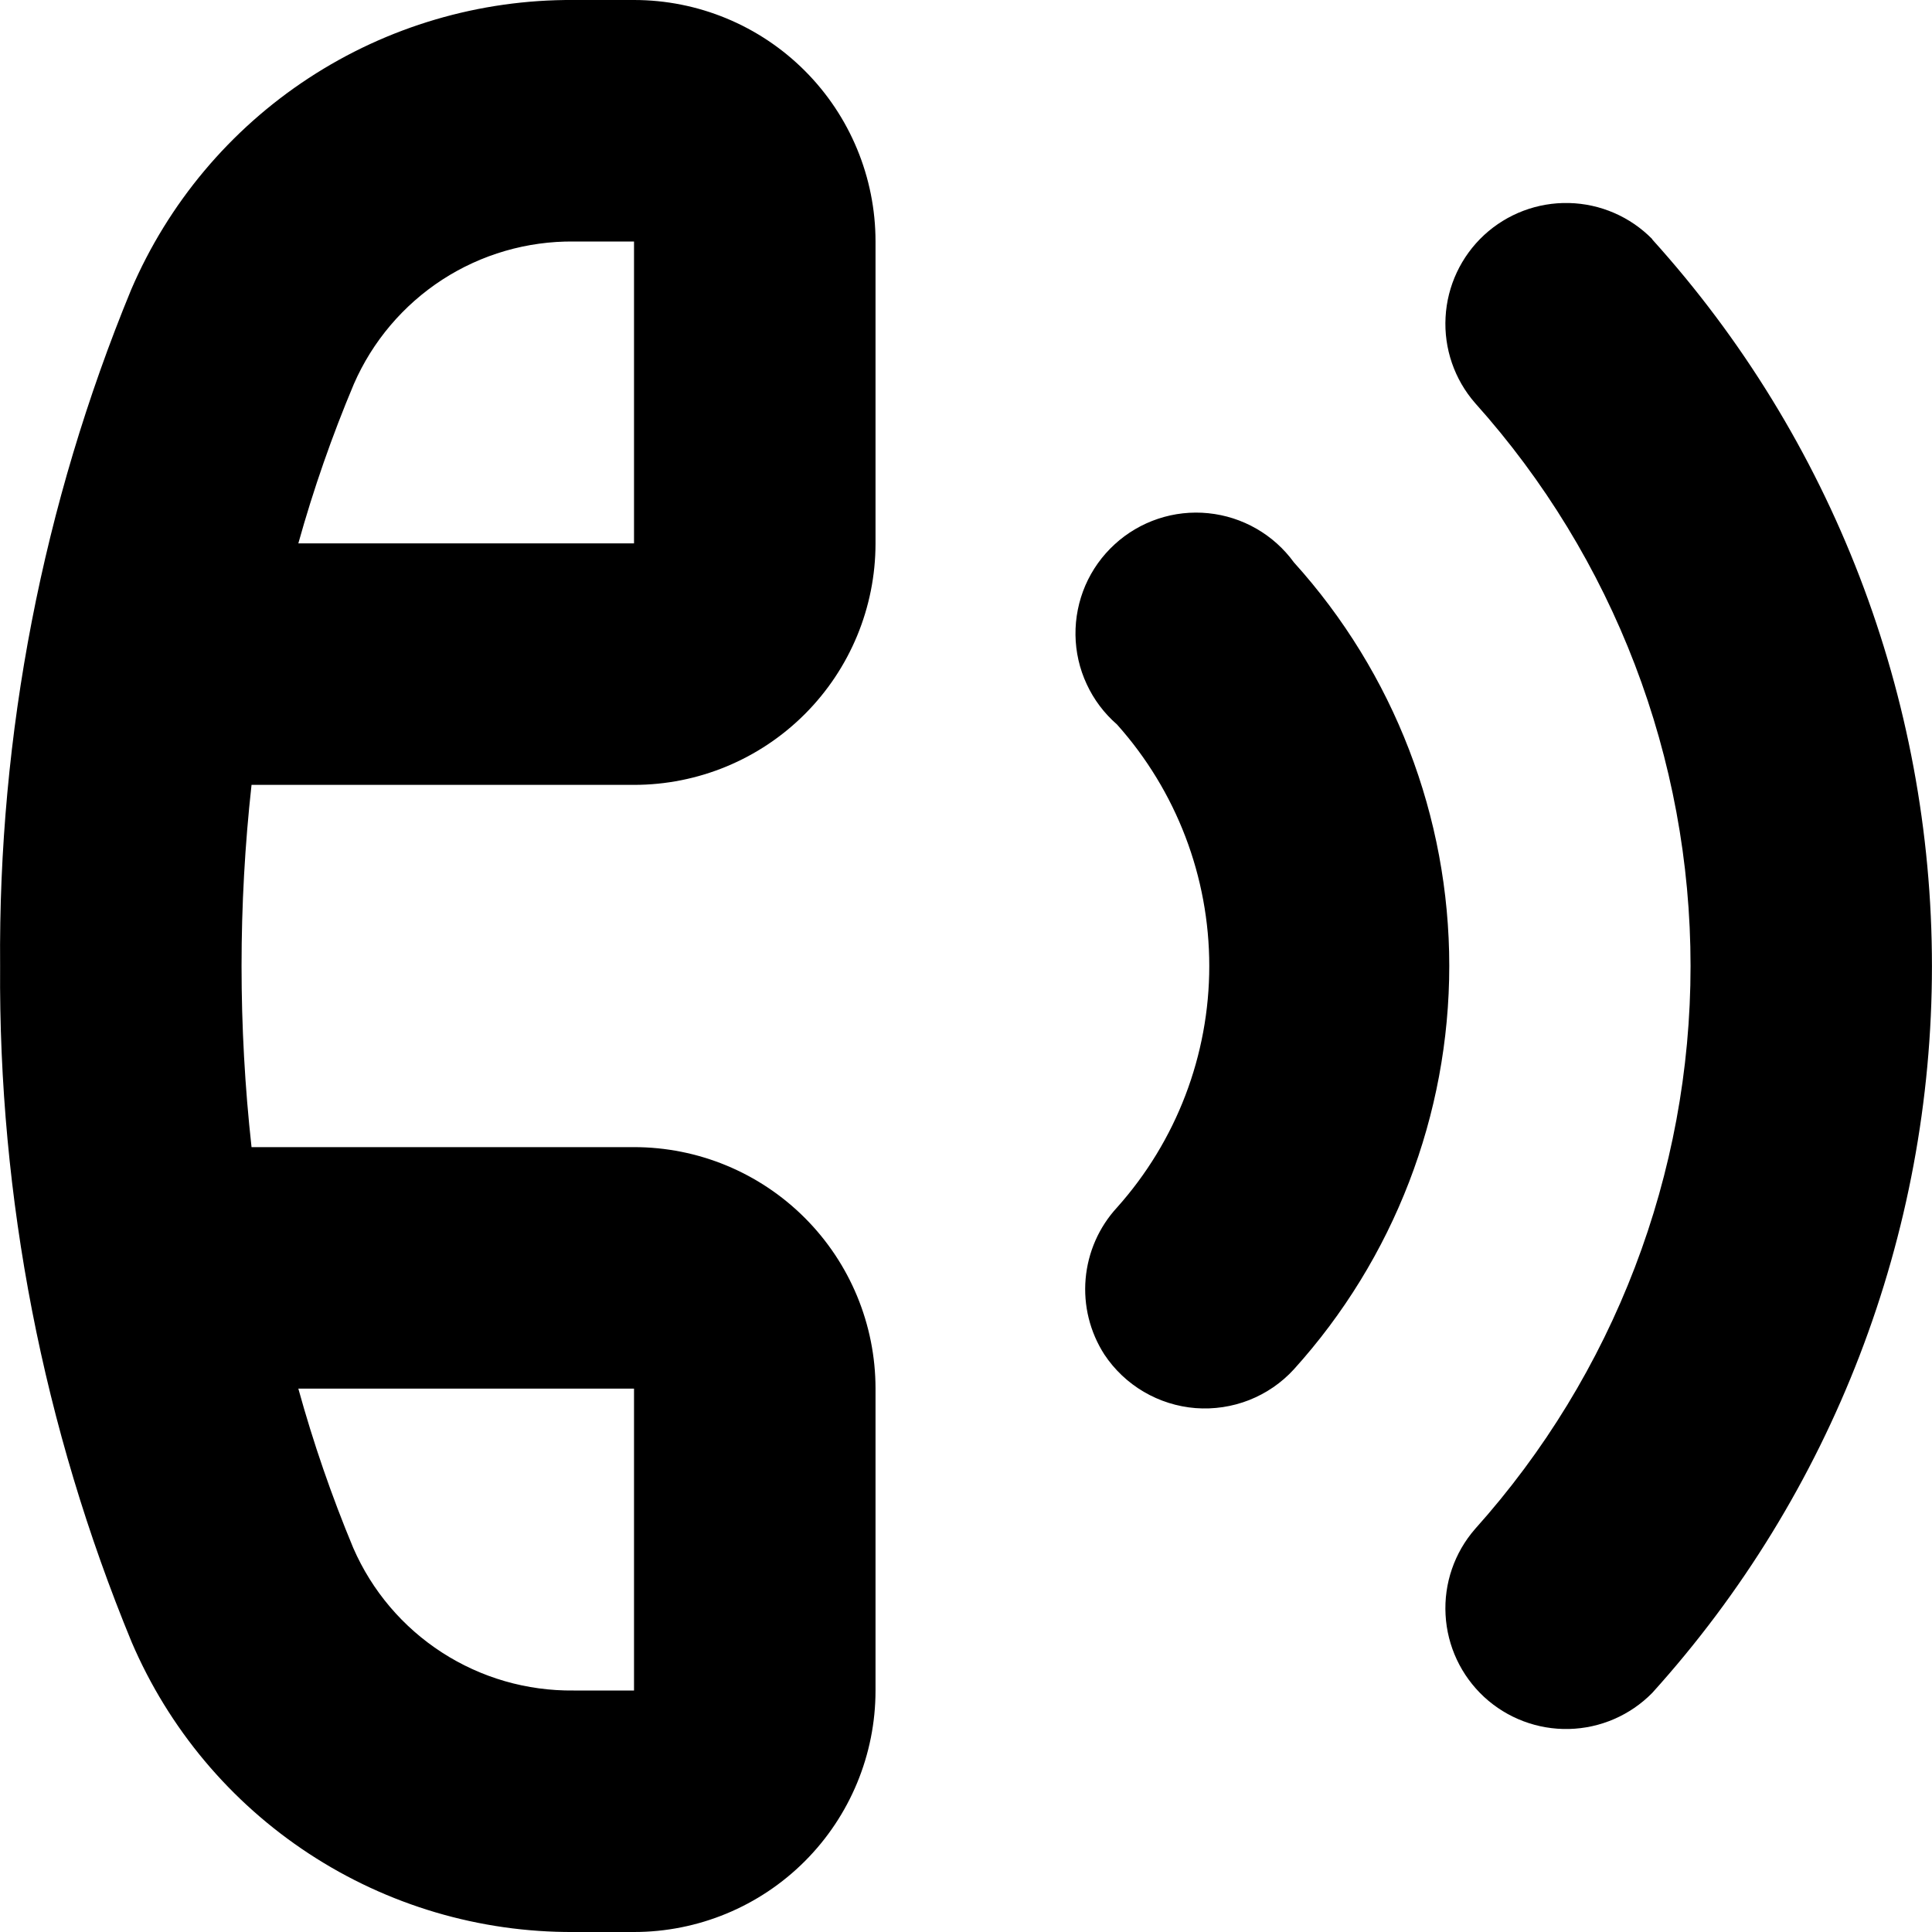 <svg width="1em" height="1em" viewBox="0 0 36 36" fill="none" xmlns="http://www.w3.org/2000/svg">
<path fill-rule="evenodd" clip-rule="evenodd" d="M5.758 34.541C4.293 33.581 3.144 32.21 2.454 30.6C0.805 26.605 -0.029 22.322 0.002 18C-0.033 13.679 0.797 9.395 2.443 5.4C3.134 3.789 4.284 2.417 5.751 1.456C7.218 0.495 8.936 -0.011 10.689 0H11.814C13.008 0 14.152 0.474 14.996 1.318C15.84 2.162 16.314 3.307 16.314 4.5V10.125C16.314 11.319 15.84 12.463 14.996 13.307C14.152 14.151 13.008 14.625 11.814 14.625H4.687C4.439 16.868 4.439 19.132 4.687 21.375H11.814C13.008 21.375 14.152 21.849 14.996 22.693C15.84 23.537 16.314 24.681 16.314 25.875V31.5C16.314 32.693 15.84 33.838 14.996 34.682C14.152 35.526 13.008 36 11.814 36H10.689C8.938 36.009 7.222 35.501 5.758 34.541ZM11.814 31.5V25.875H5.559C5.838 26.886 6.18 27.877 6.583 28.845C6.93 29.642 7.505 30.32 8.236 30.792C8.966 31.264 9.819 31.51 10.689 31.5H11.814ZM8.242 5.211C7.514 5.684 6.941 6.36 6.594 7.155C6.187 8.122 5.841 9.114 5.559 10.125H11.814V4.5H10.689C9.821 4.492 8.97 4.739 8.242 5.211ZM30.787 4.455C30.377 4.038 29.821 3.797 29.236 3.783C28.651 3.769 28.084 3.983 27.654 4.38C27.225 4.778 26.967 5.327 26.936 5.911C26.904 6.495 27.101 7.068 27.485 7.509C30.071 10.392 31.501 14.128 31.501 18C31.501 21.872 30.071 25.608 27.485 28.491C27.101 28.932 26.904 29.505 26.936 30.089C26.967 30.674 27.225 31.222 27.654 31.62C28.084 32.017 28.651 32.231 29.236 32.217C29.821 32.203 30.377 31.962 30.787 31.545C34.142 27.832 35.999 23.007 35.999 18.003C35.999 12.999 34.142 8.173 30.787 4.461V4.455ZM20.578 25.239C20.767 25.524 21.018 25.761 21.312 25.934C21.607 26.107 21.936 26.211 22.277 26.238C22.617 26.264 22.959 26.213 23.277 26.088C23.595 25.962 23.88 25.767 24.11 25.515C25.973 23.454 27.005 20.775 27.005 17.997C27.005 15.219 25.973 12.54 24.11 10.479C23.924 10.223 23.686 10.009 23.411 9.851C23.136 9.693 22.831 9.595 22.515 9.563C22.2 9.531 21.881 9.566 21.581 9.666C21.28 9.766 21.003 9.929 20.77 10.143C20.536 10.357 20.35 10.618 20.224 10.909C20.099 11.2 20.036 11.514 20.04 11.831C20.044 12.148 20.115 12.461 20.249 12.748C20.382 13.036 20.575 13.292 20.814 13.5C21.921 14.738 22.533 16.34 22.533 18C22.533 19.66 21.921 21.262 20.814 22.5C20.477 22.866 20.272 23.334 20.229 23.829C20.186 24.325 20.309 24.821 20.578 25.239Z" fill="currentColor"/>
</svg>
